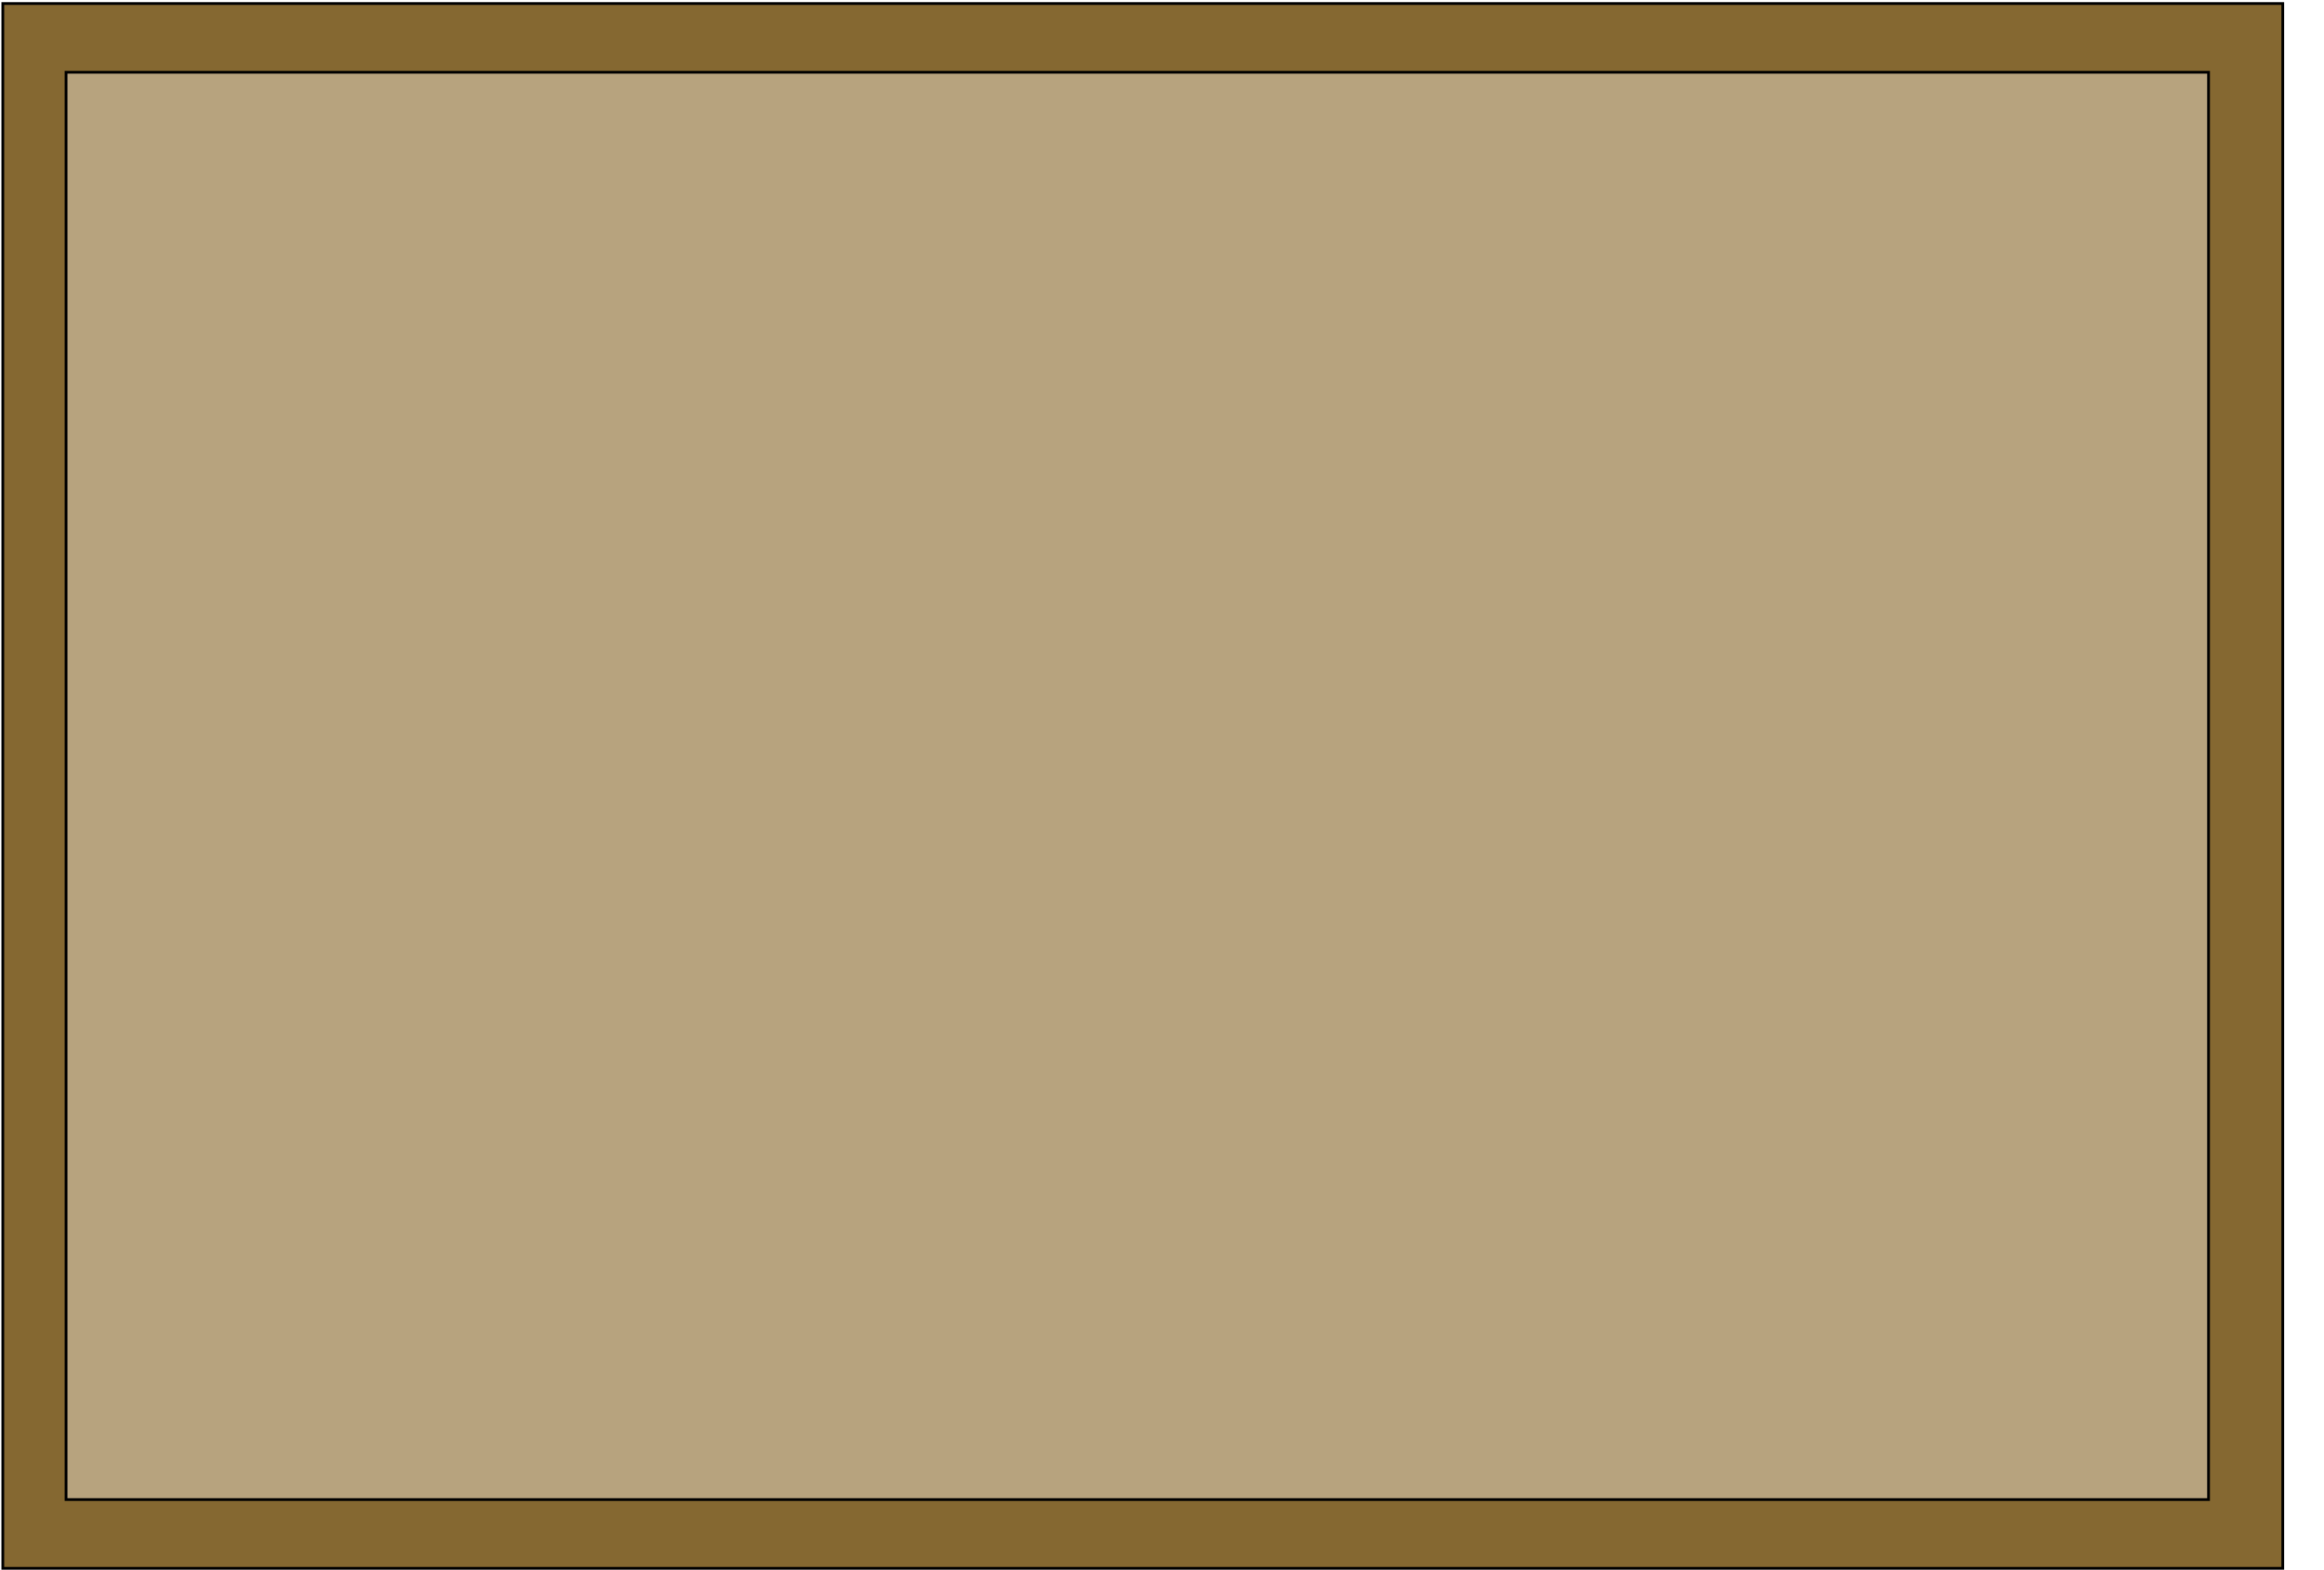 <svg width="845" height="571" viewBox="0 0 845 571" fill="none" xmlns="http://www.w3.org/2000/svg">
<path d="M1.016 1.276H830.016V570.276H1.016V1.276Z" fill="#856831" stroke="black"/>
<path d="M24.016 26.276H803.016V545.276H24.016V26.276Z" fill="#B7A37E" stroke="black"/>
</svg>
